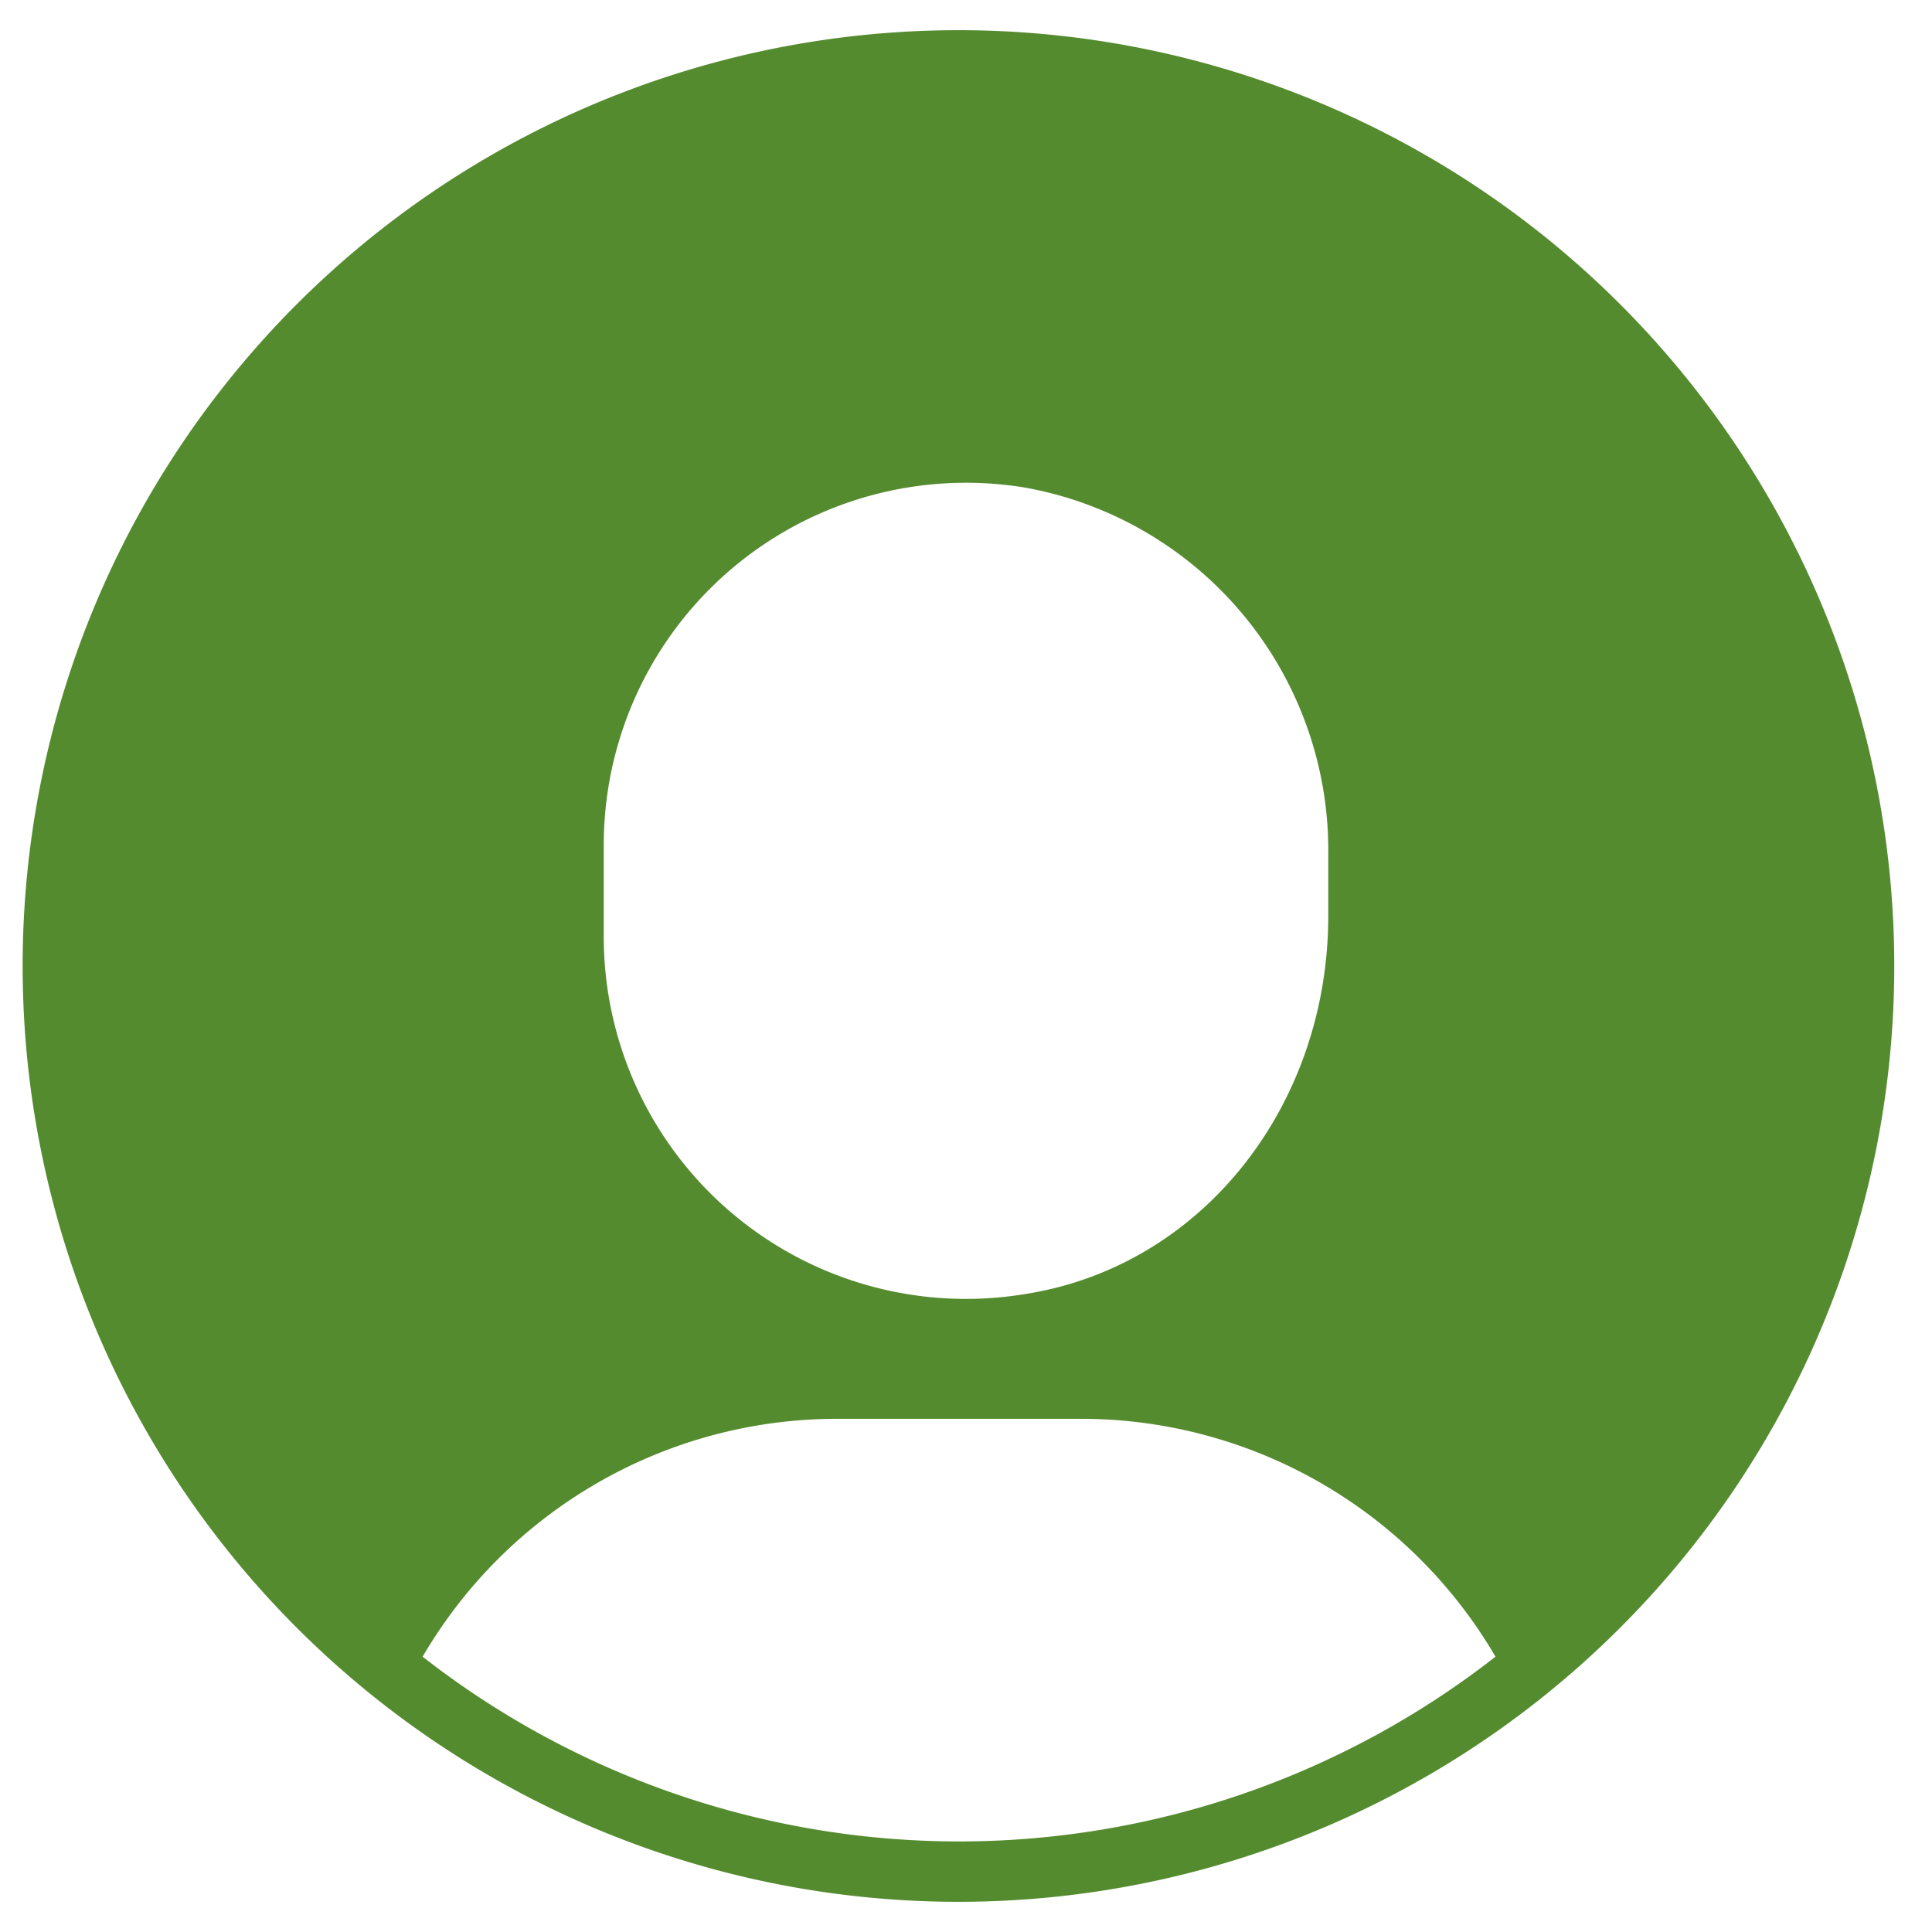 <svg id="Ebene_1" data-name="Ebene 1" xmlns="http://www.w3.org/2000/svg" viewBox="0 0 64 64"><defs><style>.cls-1{fill:#558b2f;}</style></defs><title>gruppentagebuch Icons quick</title><path id="Pfad_2454" data-name="Pfad 2454" class="cls-1" d="M31.75,1a31,31,0,1,0,31,31A31,31,0,0,0,31.75,1ZM20,28A12,12,0,0,1,34,16.16,12.21,12.21,0,0,1,44,28.34v2c0,6.28-4.17,11.59-10,12.52A12,12,0,0,1,20,31ZM31.75,61A28.88,28.88,0,0,1,14,54.88,15.9,15.9,0,0,1,27.75,47h8a15.9,15.9,0,0,1,13.79,7.88A28.88,28.88,0,0,1,31.75,61Z"/></svg>